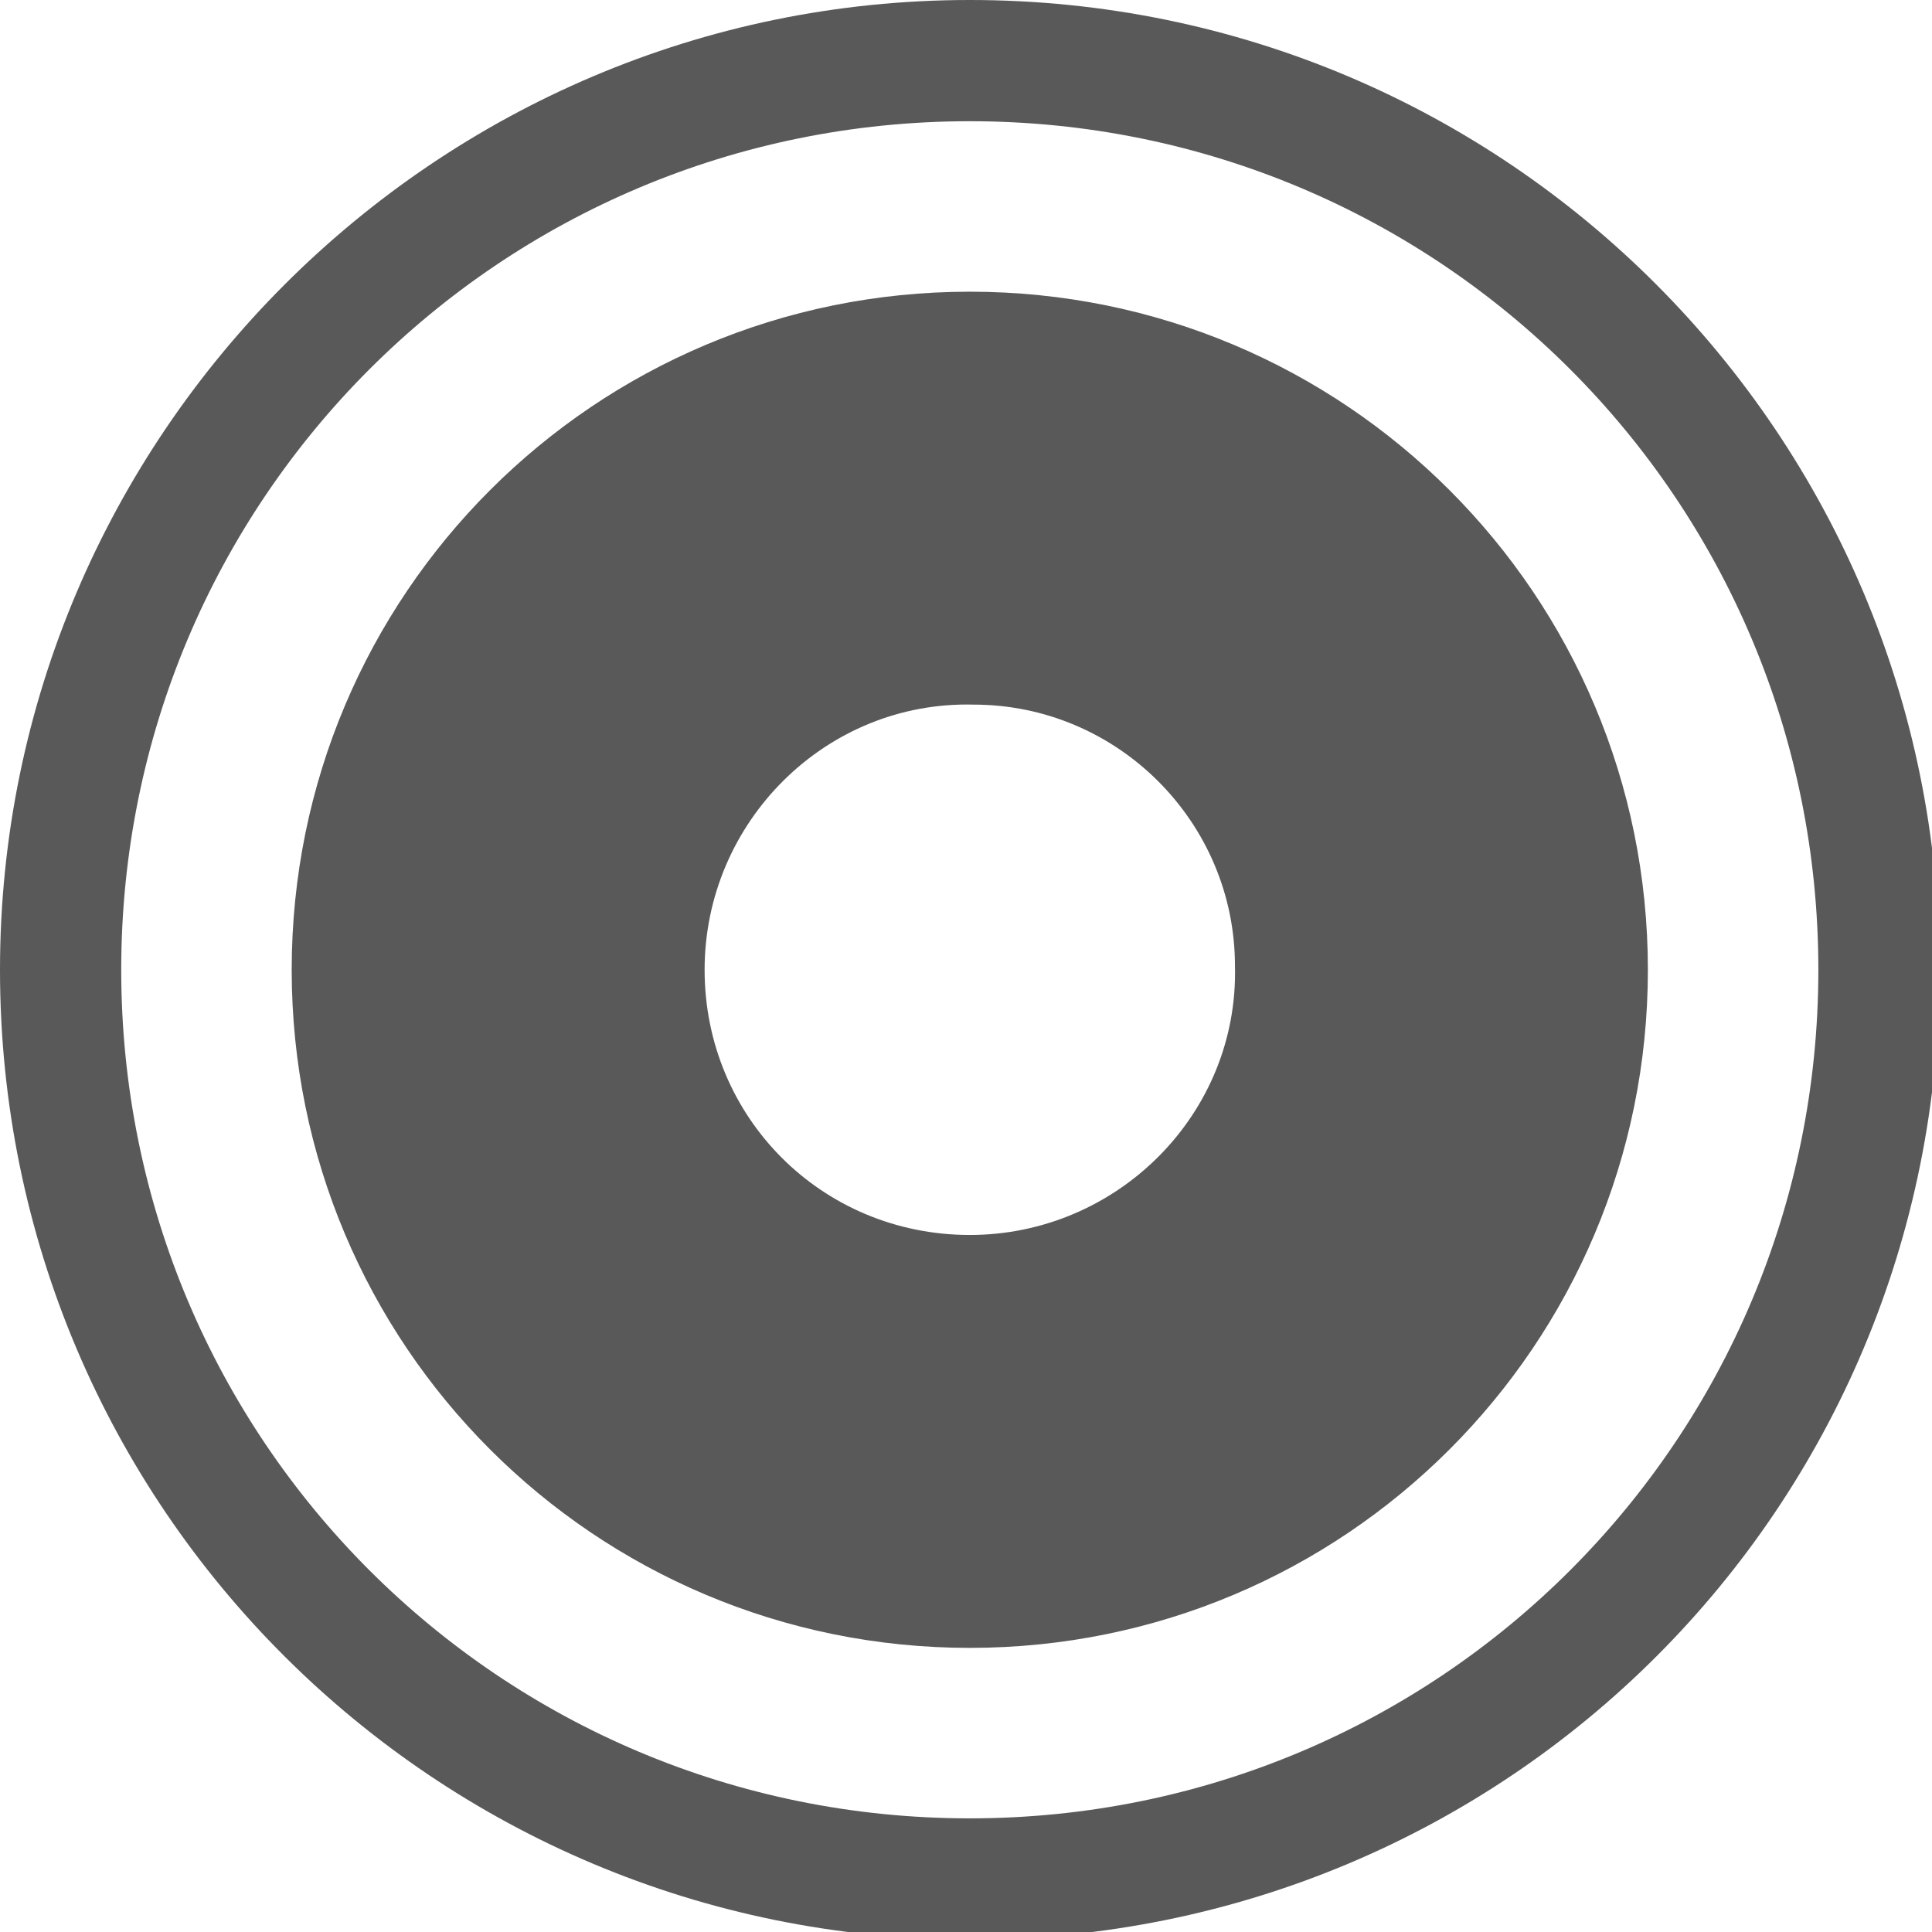 <svg xmlns="http://www.w3.org/2000/svg" version="1.1" xmlns:xlink="http://www.w3.org/1999/xlink" viewBox="0 0 510 510" preserveAspectRatio="xMidYMid">
                    <defs><style>.cls-1{fill:#595959;}</style></defs>
                    <title>confirmed</title>
                    <g id="Layer_2" data-name="Layer 2"><g id="confirmed">
                    <path class="cls-1" d="M256 0c142 0 256 115 256 256 0 142-114 256-256 256C115 512 0 398 0 256 0 115 115 0 256 0zM32 256c0 124 100 224 224 224s224-100 224-224S380 32 256 32 32 132 32 256zm45 0c0-99 80-179 179-179s179 80 179 179-80 179-179 179S77 355 77 256zm109 0c0 39 31 70 70 70s71-32 70-71c0-38-31-69-69-69-39-1-71 31-71 70z"></path>
                    </g></g>
                    </svg>